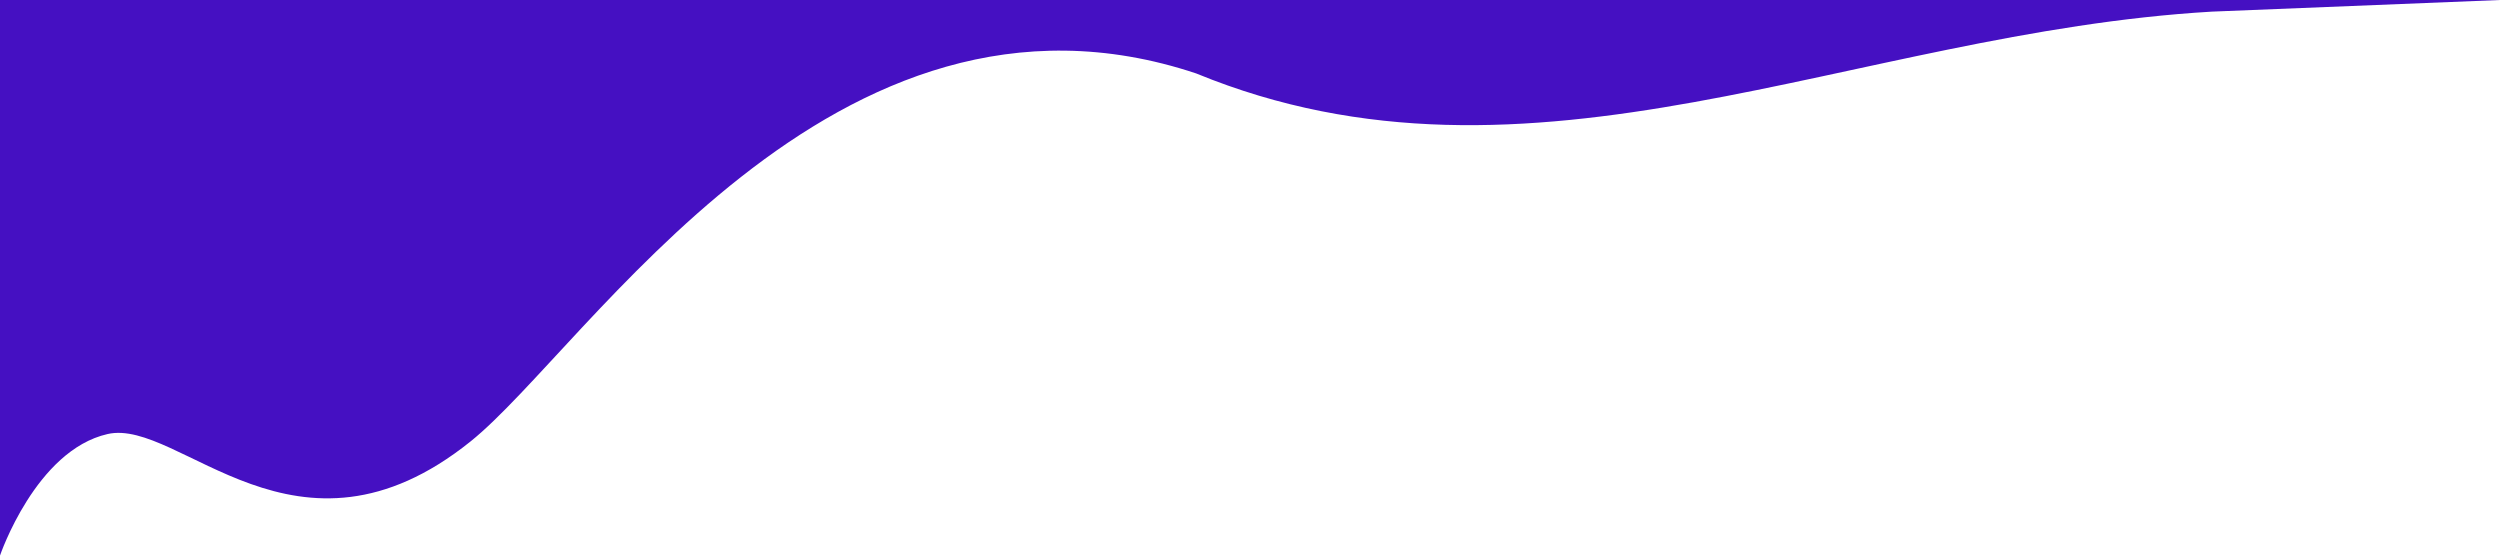 <?xml version="1.0" encoding="utf-8"?>
<!-- Generator: Adobe Illustrator 21.1.0, SVG Export Plug-In . SVG Version: 6.00 Build 0)  -->
<svg version="1.1" id="Layer_1" xmlns="http://www.w3.org/2000/svg" xmlns:xlink="http://www.w3.org/1999/xlink" x="0px" y="0px"
	 viewBox="0 0 1440 320" style="enable-background:new 0 0 1440 320;" xml:space="preserve">
<style type="text/css">
	.st0{fill:#4510C2;}
</style>
<path class="st0" d="M1440,0h-120c-120,0-360,0-600,0S240,0,120,0H0v320c0,0,20.6-60.6,62-70c41.4-9.4,108.8,84.7,209,4.3
	c67.3-54,209-281.7,418-212c193,79.3,377-23.4,585-35.6L1440,0L1440,0z"/>
</svg>
